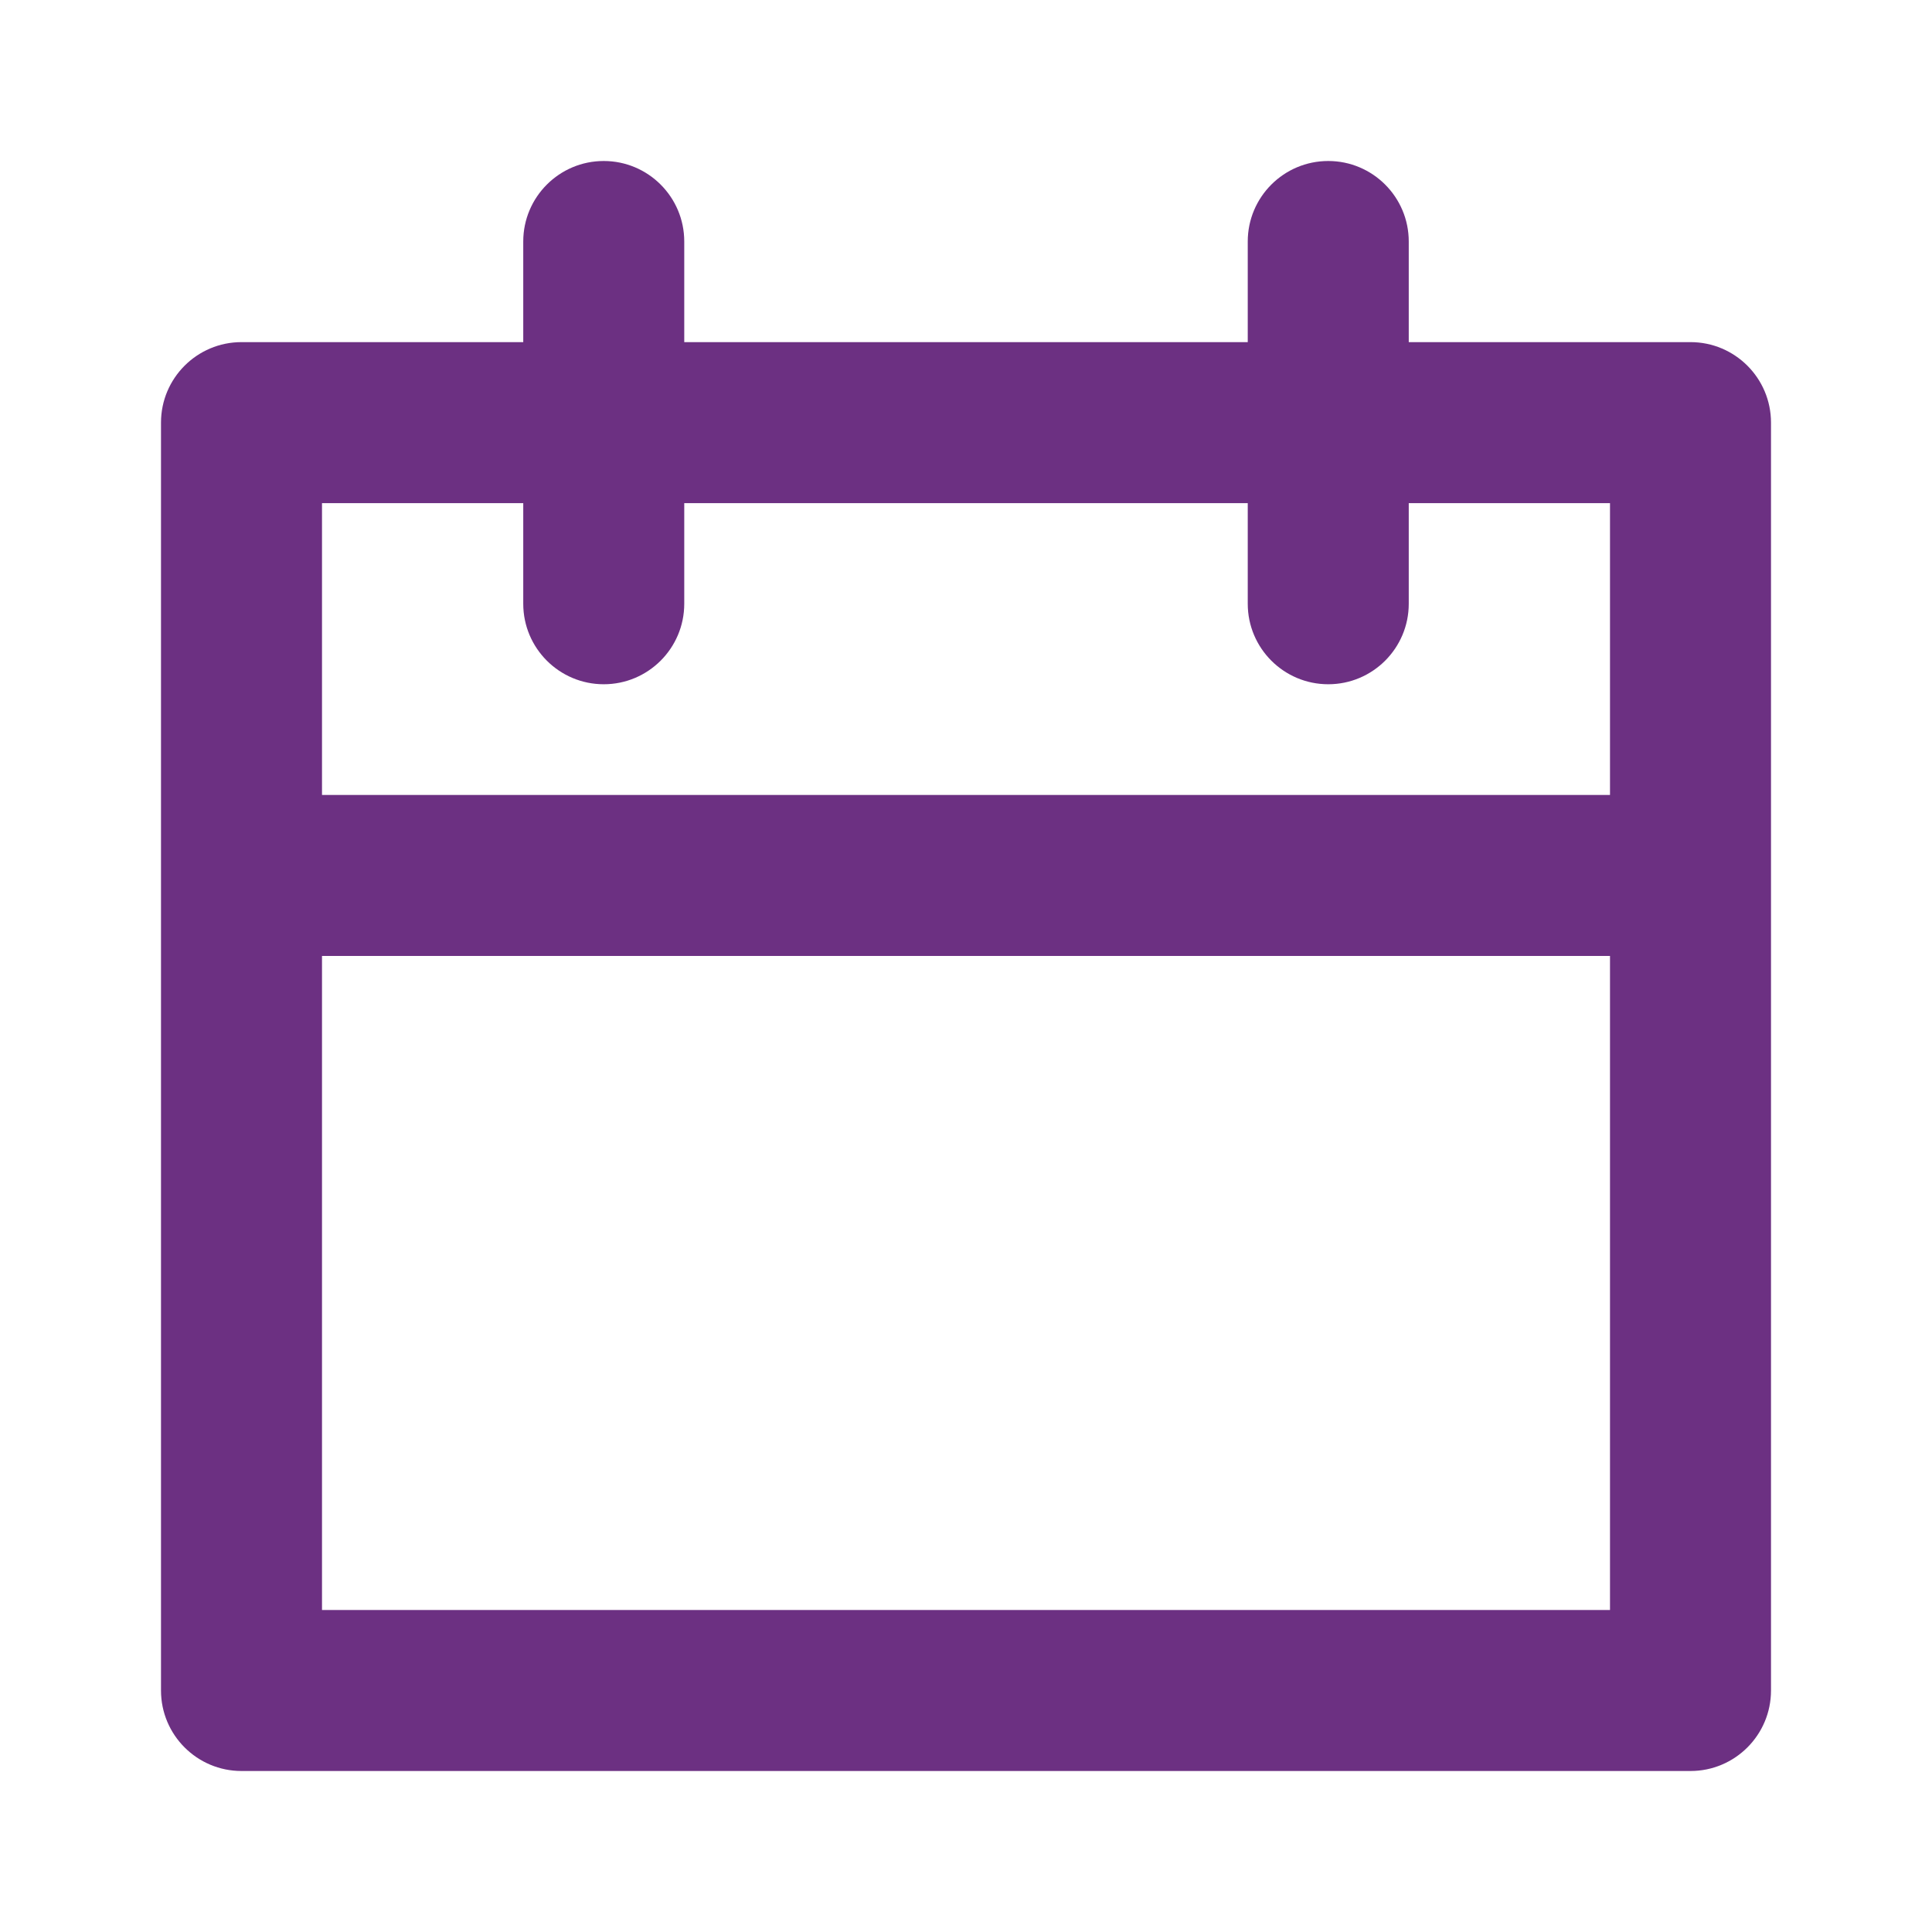 <svg width="24" height="24" viewBox="0 0 24 24" fill="none" xmlns="http://www.w3.org/2000/svg">
<path fill-rule="evenodd" clip-rule="evenodd" d="M7.5 2C8.052 2 8.5 2.448 8.5 3V4.25H15.5V3C15.5 2.448 15.948 2 16.5 2C17.052 2 17.5 2.448 17.5 3V4.25H21C21.552 4.25 22 4.698 22 5.25V21C22 21.552 21.552 22 21 22H3C2.448 22 2 21.552 2 21V5.25C2 4.698 2.448 4.25 3 4.25H6.5V3C6.5 2.448 6.948 2 7.5 2ZM6.5 6.25H4V9.875H20V6.25H17.5V7.5C17.5 8.052 17.052 8.5 16.5 8.5C15.948 8.5 15.5 8.052 15.5 7.5V6.25H8.5V7.5C8.5 8.052 8.052 8.5 7.5 8.5C6.948 8.5 6.5 8.052 6.5 7.5V6.25ZM20 11.875H4V20H20V11.875Z" fill="#6C3082"/>
</svg>
